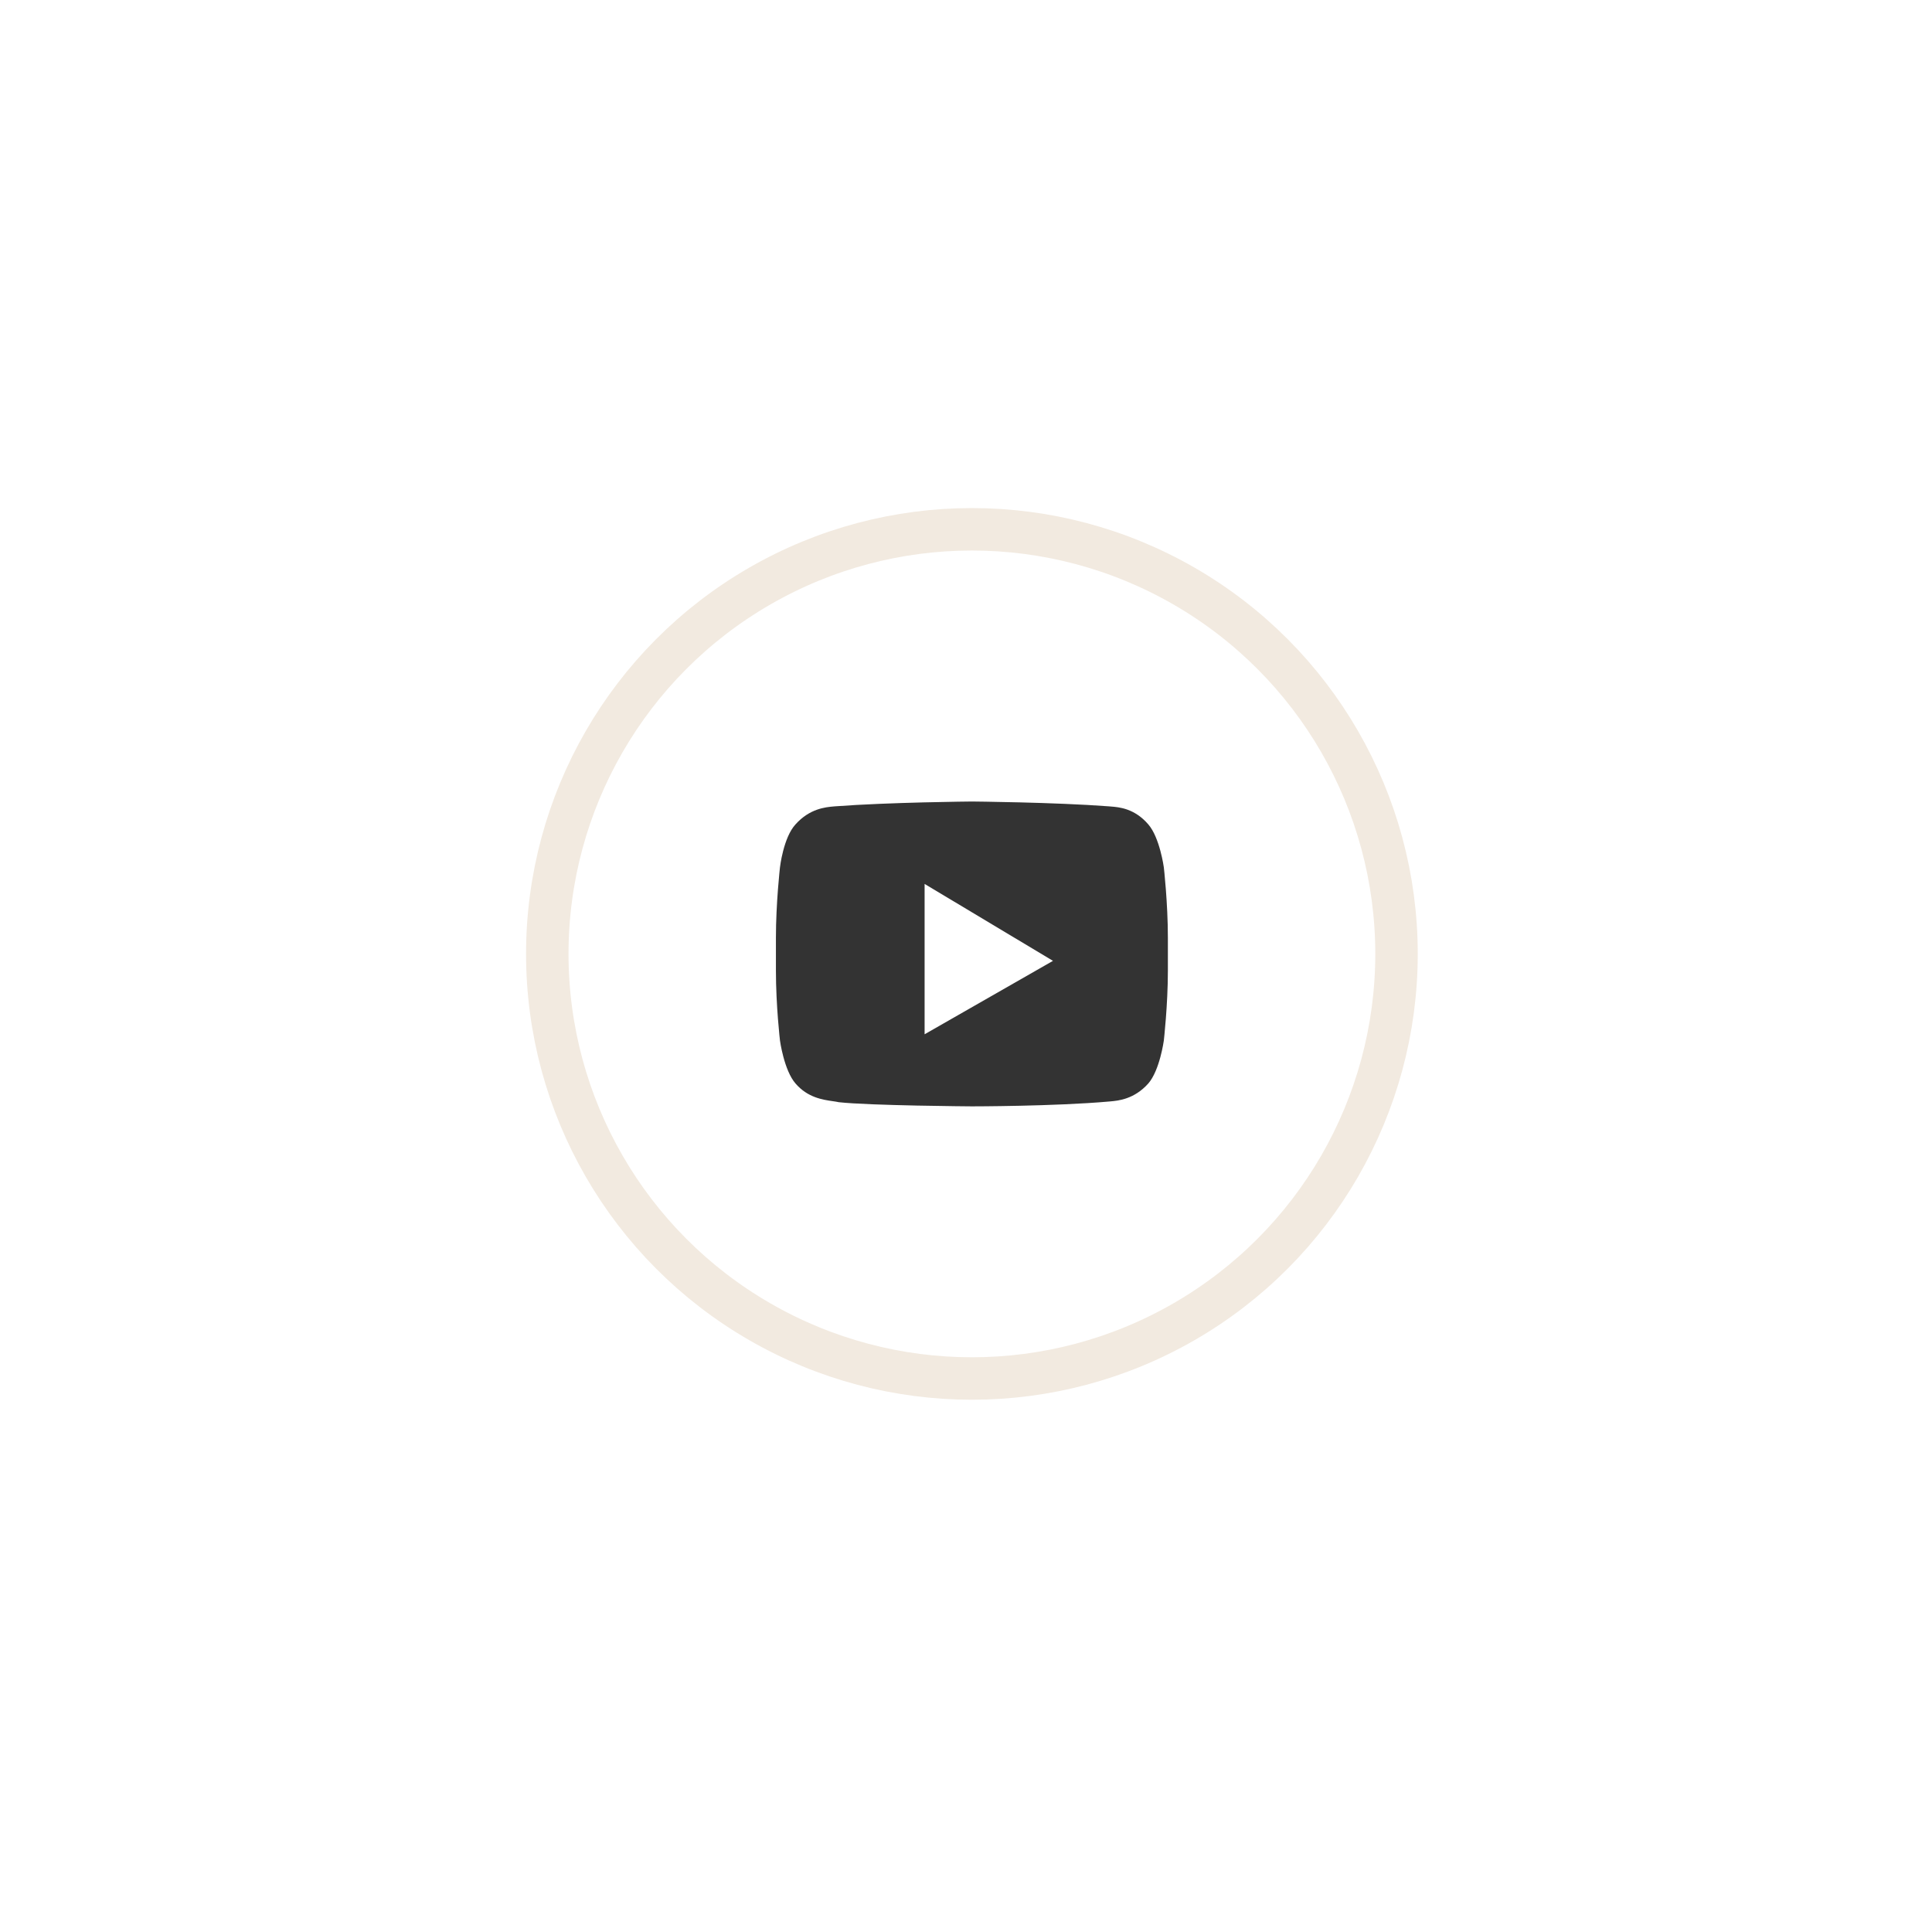 <?xml version="1.0" encoding="UTF-8"?>
<svg preserveAspectRatio="xMidYMid slice" xmlns="http://www.w3.org/2000/svg" width="240px" height="237px" viewBox="0 0 91 90" fill="none">
  <g filter="url(#filter0_d_0_59)">
    <circle cx="45.778" cy="33" r="20" stroke="#F2EAE0" stroke-width="2"></circle>
    <path fill-rule="evenodd" clip-rule="evenodd" d="M54.086 26.899C54.627 27.519 54.818 28.922 54.818 28.922C54.818 28.922 55.009 30.587 55.009 32.251V33.785C55.009 35.416 54.818 37.081 54.818 37.081C54.818 37.081 54.627 38.484 54.086 39.104C53.42 39.849 52.667 39.915 52.294 39.948C52.275 39.949 52.257 39.951 52.239 39.953C49.661 40.181 45.778 40.181 45.778 40.181C45.778 40.181 40.971 40.148 39.507 39.985C39.429 39.967 39.334 39.953 39.225 39.937C38.754 39.87 38.039 39.767 37.47 39.104C36.929 38.484 36.738 37.081 36.738 37.081C36.738 37.081 36.547 35.449 36.547 33.785V32.251C36.547 30.587 36.738 28.922 36.738 28.922C36.738 28.922 36.897 27.519 37.47 26.899C38.136 26.154 38.889 26.088 39.262 26.055C39.281 26.054 39.299 26.052 39.316 26.05C41.895 25.855 45.778 25.822 45.778 25.822C45.778 25.822 49.661 25.855 52.239 26.05C52.266 26.053 52.295 26.055 52.327 26.058C52.71 26.088 53.438 26.145 54.086 26.899ZM43.55 36.786V29.704L49.597 33.327L43.55 36.786Z" fill="#333333"></path>
  </g>
  <defs>
    <filter id="filter0_d_0_59" x="0.778" y="0" width="90" height="90" filterUnits="userSpaceOnUse" color-interpolation-filters="sRGB">
      <feFlood flood-opacity="0" result="BackgroundImageFix"></feFlood>
      <feColorMatrix in="SourceAlpha" type="matrix" values="0 0 0 0 0 0 0 0 0 0 0 0 0 0 0 0 0 0 127 0" result="hardAlpha"></feColorMatrix>
      <feOffset dy="12"></feOffset>
      <feGaussianBlur stdDeviation="12"></feGaussianBlur>
      <feColorMatrix type="matrix" values="0 0 0 0 0 0 0 0 0 0 0 0 0 0 0 0 0 0 0.1 0"></feColorMatrix>
      <feBlend mode="normal" in2="BackgroundImageFix" result="effect1_dropShadow_0_59"></feBlend>
      <feBlend mode="normal" in="SourceGraphic" in2="effect1_dropShadow_0_59" result="shape"></feBlend>
    </filter>
  </defs>
</svg>
